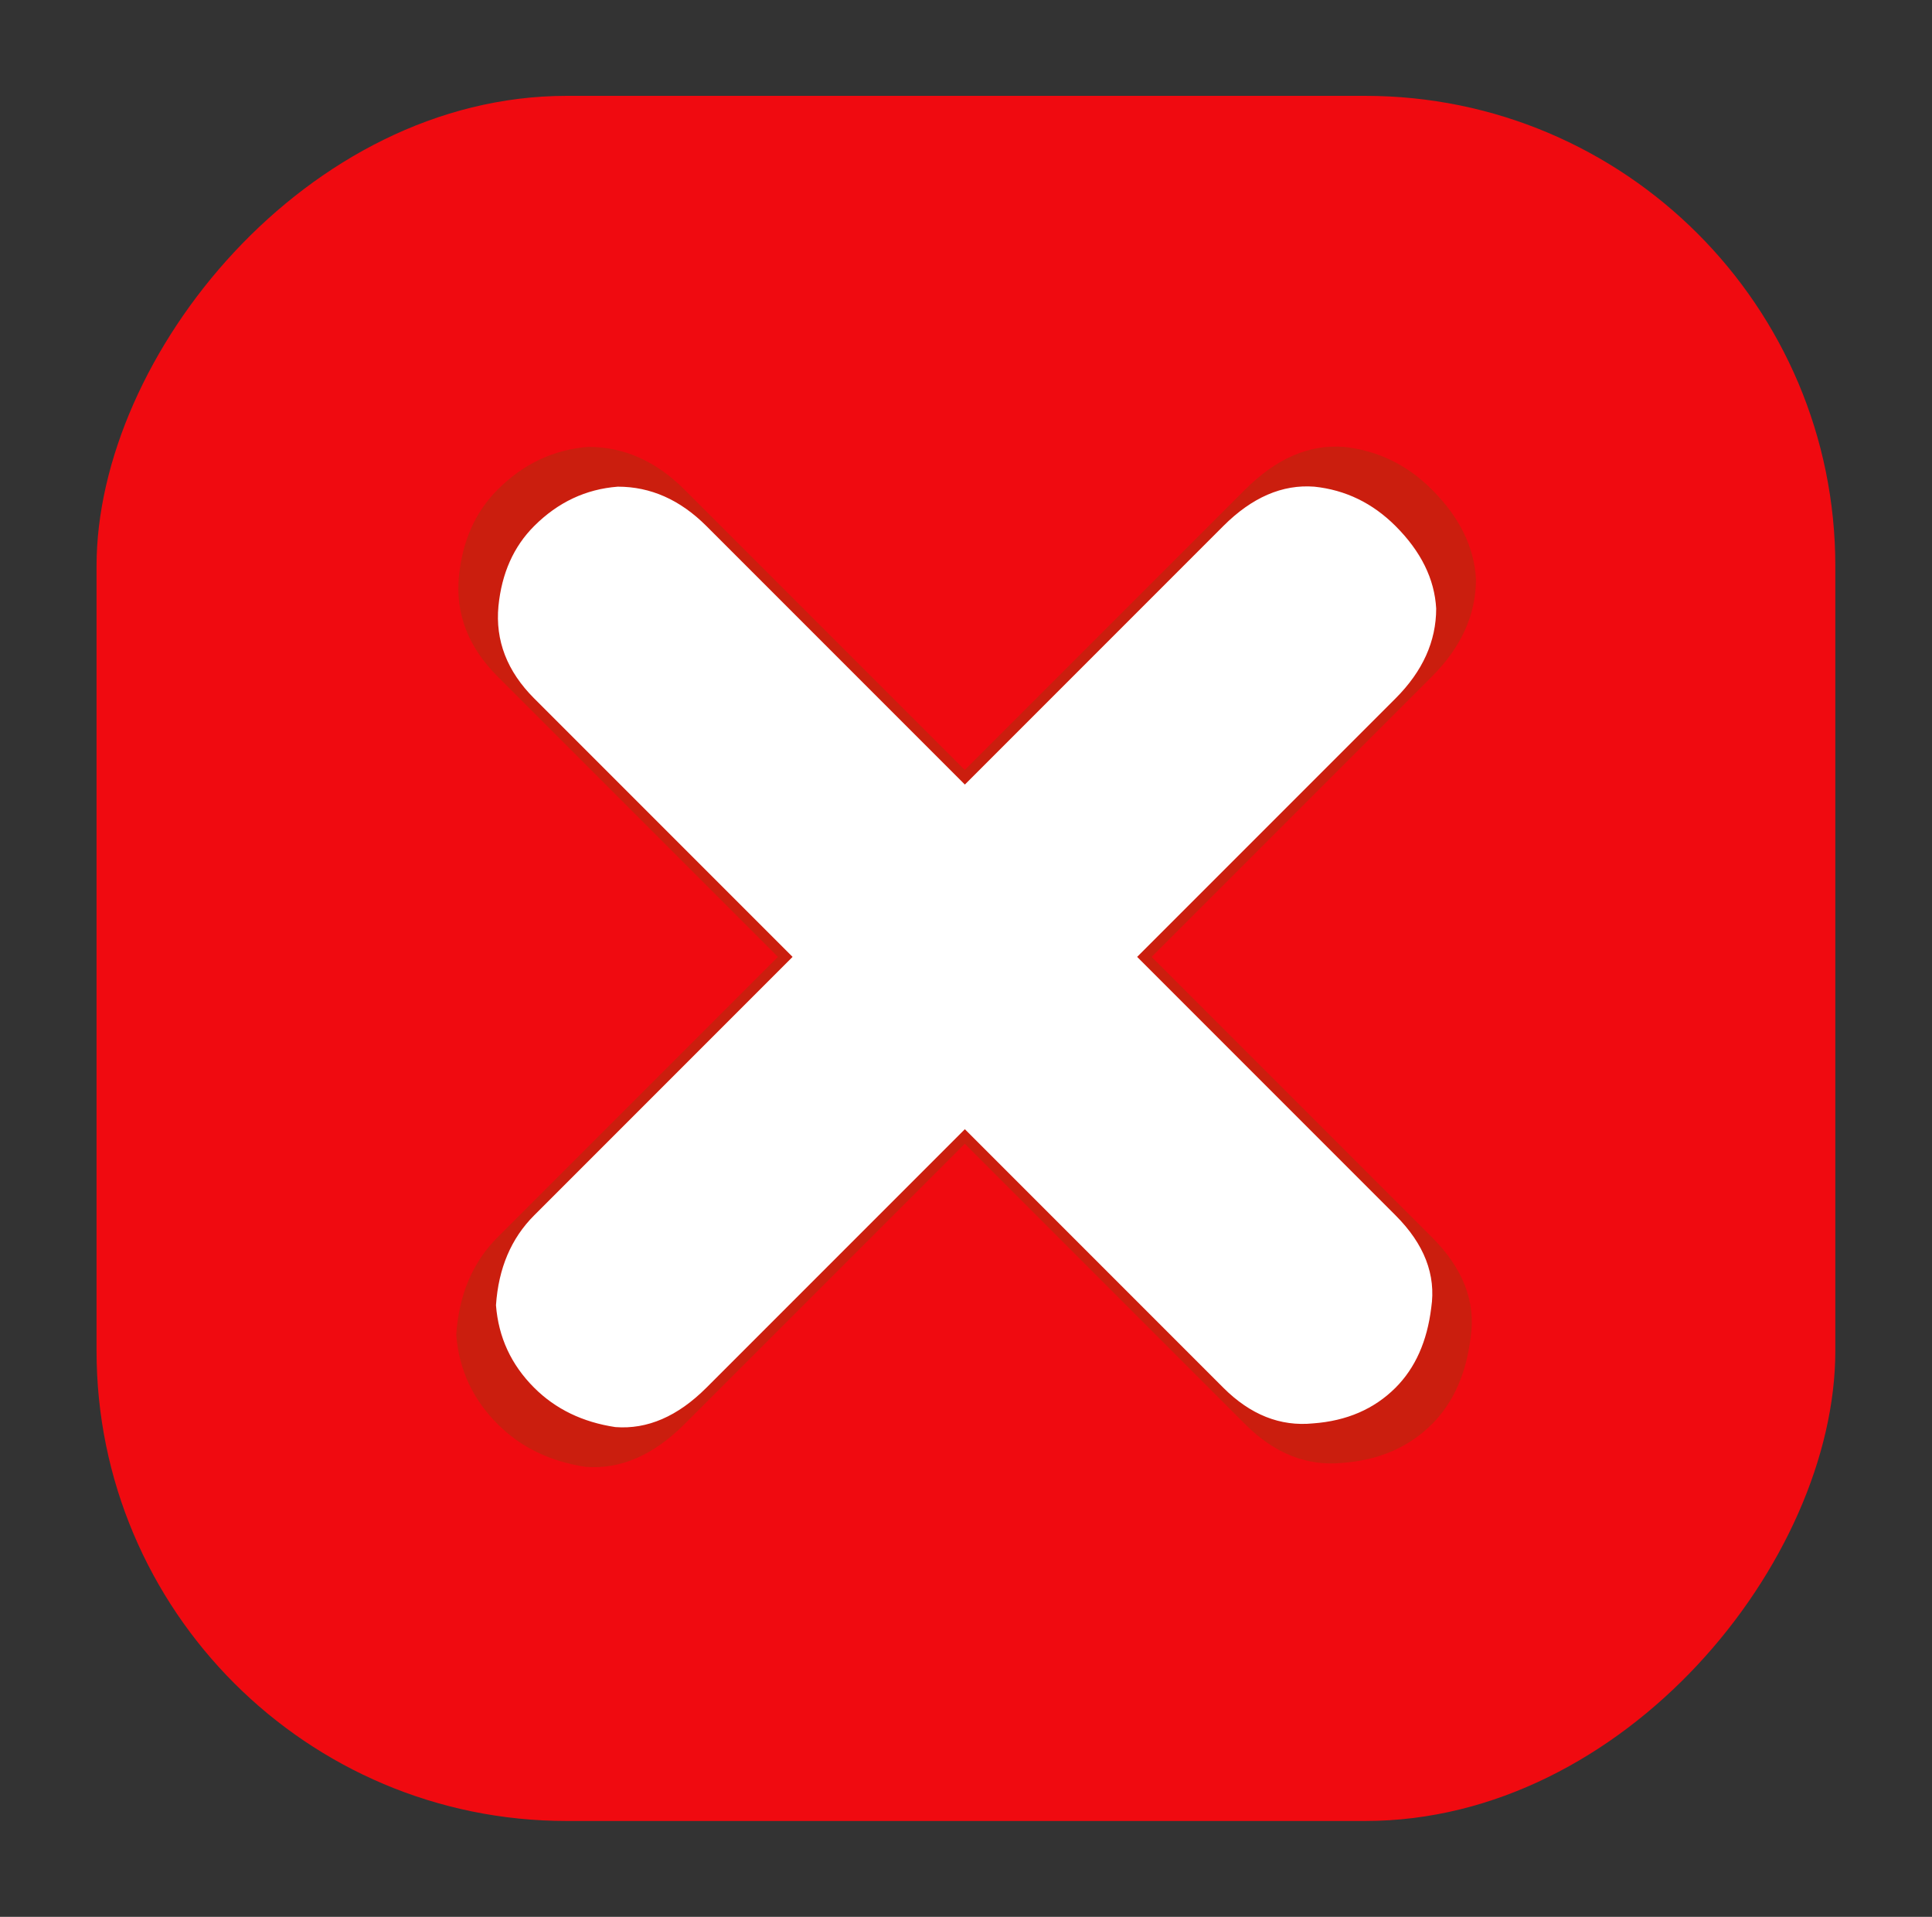 <svg version="1.0" viewBox="0 0 145.82 144.64" xmlns="http://www.w3.org/2000/svg" xmlns:xlink="http://www.w3.org/1999/xlink">
 <rect x="0" y="0" width="145.82" height="144.64" fill="#333333" stroke="none"/>
 <defs>
  <linearGradient id="linearGradient2026" x1="-344.15" x2="-395.85" y1="274.71" y2="425.4" gradientTransform="matrix(-.657 0 0 .657 -16.966 114.63)" gradientUnits="userSpaceOnUse">
   <stop style="stop-color:#fff" offset="0"/>
   <stop style="stop-color:#fff;stop-opacity:0" offset="1"/>
  </linearGradient>
 </defs>
 <g transform="translate(-318.52 -325.57)">
  <g transform="matrix(.9 0 0 .9 170.16 46.297)">
   <rect transform="scale(-1,1)" x="-318.76" y="318.34" width="145.82" height="144.64" rx="39.431" ry="39.431" style="fill-rule:evenodd;fill:#f00a10;stroke-dasharray:0.875, 1.75;stroke-linecap:square;stroke-width:.875"/>
   <g transform="matrix(.657 0 0 .657 -102.64 -95.387)">
    <path d="m554.13 739.6 35.778-35.778c3.748-3.748 5.622-7.894 5.622-12.437-0.227-4.089-2.101-7.894-5.622-11.415-3.18-3.18-6.928-4.998-11.244-5.452-4.43-0.341-8.632 1.476-12.607 5.452l-35.778 35.778-35.778-35.778c-3.635-3.635-7.723-5.452-12.267-5.452-4.43 0.341-8.291 2.158-11.585 5.452-2.839 2.839-4.486 6.531-4.941 11.074-0.454 4.77 1.193 9.03 4.941 12.778l35.778 35.778-35.778 35.778c-3.18 3.18-4.941 7.326-5.282 12.437 0.341 4.429 2.101 8.234 5.282 11.415 2.953 2.953 6.701 4.77 11.244 5.452 4.43 0.341 8.632-1.477 12.607-5.452l35.778-35.778 35.778 35.778c3.748 3.748 7.894 5.395 12.437 4.941 4.657-0.341 8.462-1.988 11.415-4.941 2.726-2.726 4.373-6.418 4.941-11.074 0.681-4.543-0.965-8.803-4.941-12.778l-35.778-35.778" style="fill:#cb1e0e;stroke-width:1px"/>
    <path d="m552.28 739.6 32.987-32.987c3.456-3.456 5.184-7.278 5.184-11.467-0.209-3.77-1.937-7.278-5.184-10.524-2.932-2.932-6.388-4.608-10.367-5.027-4.084-0.314-7.959 1.361-11.624 5.027l-32.987 32.987-32.987-32.987c-3.351-3.351-7.121-5.027-11.31-5.027-4.084 0.314-7.645 1.99-10.682 5.027-2.618 2.618-4.136 6.021-4.555 10.21-0.419 4.398 1.1 8.325 4.555 11.781l32.987 32.987-32.987 32.987c-2.932 2.932-4.555 6.754-4.87 11.467 0.314 4.084 1.937 7.592 4.87 10.524 2.723 2.723 6.179 4.398 10.367 5.027 4.084 0.314 7.959-1.362 11.624-5.027l32.987-32.987 32.987 32.987c3.456 3.456 7.278 4.974 11.467 4.555 4.293-0.314 7.802-1.833 10.524-4.555 2.513-2.514 4.032-5.917 4.555-10.21 0.628-4.189-0.89-8.116-4.555-11.781l-32.987-32.987" style="fill:#fff;stroke-width:1px"/>
   </g>
  </g>
 </g>
</svg>
